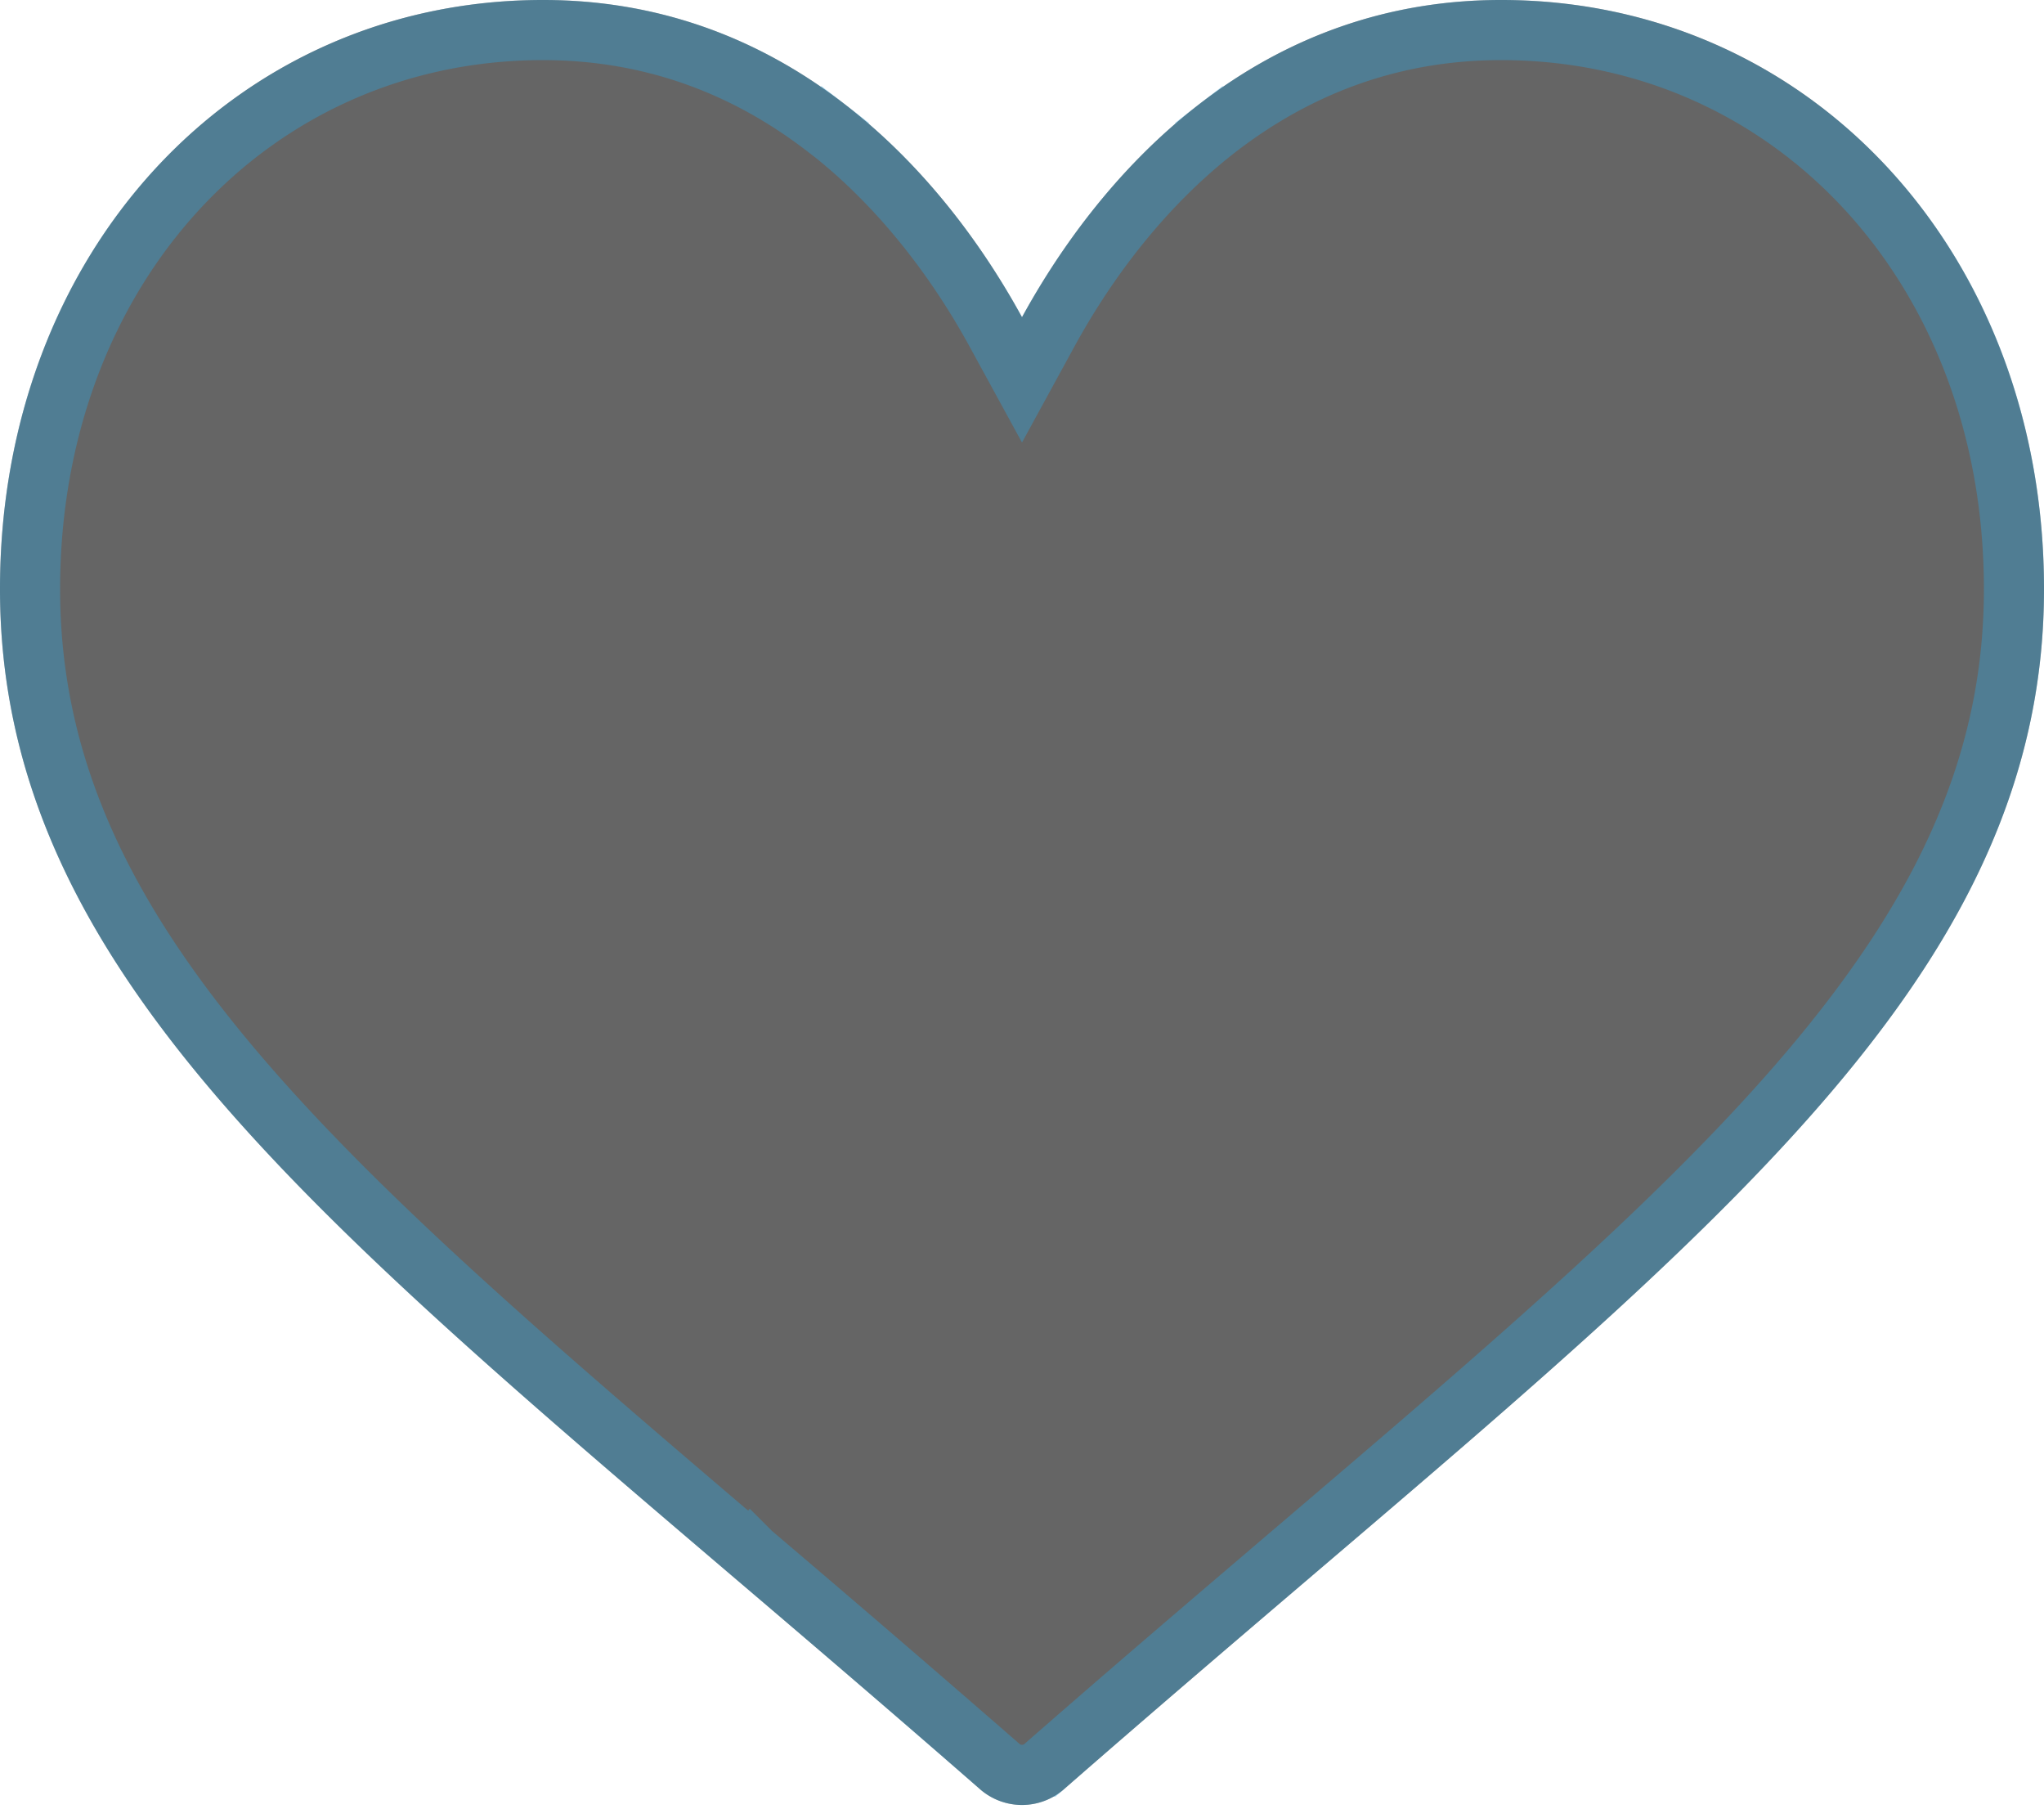 <svg width="26" height="23" fill="none" xmlns="http://www.w3.org/2000/svg"><path d="M19.094 0c-1.411 0-2.705.447-3.845 1.329-1.093.845-1.82 1.922-2.249 2.705-.428-.783-1.156-1.86-2.25-2.705C9.61.447 8.318 0 6.907 0 2.97 0 0 3.22 0 7.49c0 4.615 3.704 7.771 9.312 12.55.952.811 2.031 1.731 3.153 2.712a.811.811 0 0 0 1.07 0c1.122-.98 2.201-1.9 3.154-2.713C22.296 15.261 26 12.105 26 7.491 26 3.221 23.03 0 19.094 0Z" fill="#656565"/><path d="M12.665 4.217 13 4.83l.335-.613c.414-.756 1.112-1.784 2.148-2.586l-.234-.302.234.302C16.558.801 17.77.382 19.093.382c3.698 0 6.525 3.02 6.525 7.109 0 2.19-.874 4.048-2.465 5.969-1.601 1.931-3.9 3.892-6.712 6.288l.248.291-.248-.29c-.953.811-2.034 1.733-3.158 2.716a.43.43 0 0 1-.566 0A322.884 322.884 0 0 0 9.56 19.75l-.001-.001-.248.29.248-.29c-2.813-2.397-5.111-4.357-6.713-6.29C1.256 11.54.382 9.68.382 7.492.382 3.401 3.21.382 6.906.382c1.324 0 2.536.418 3.61 1.25l.235-.303-.234.302c1.036.802 1.734 1.83 2.148 2.586Z" stroke="#2DA5DE" stroke-opacity=".38" stroke-width=".765"/></svg>
